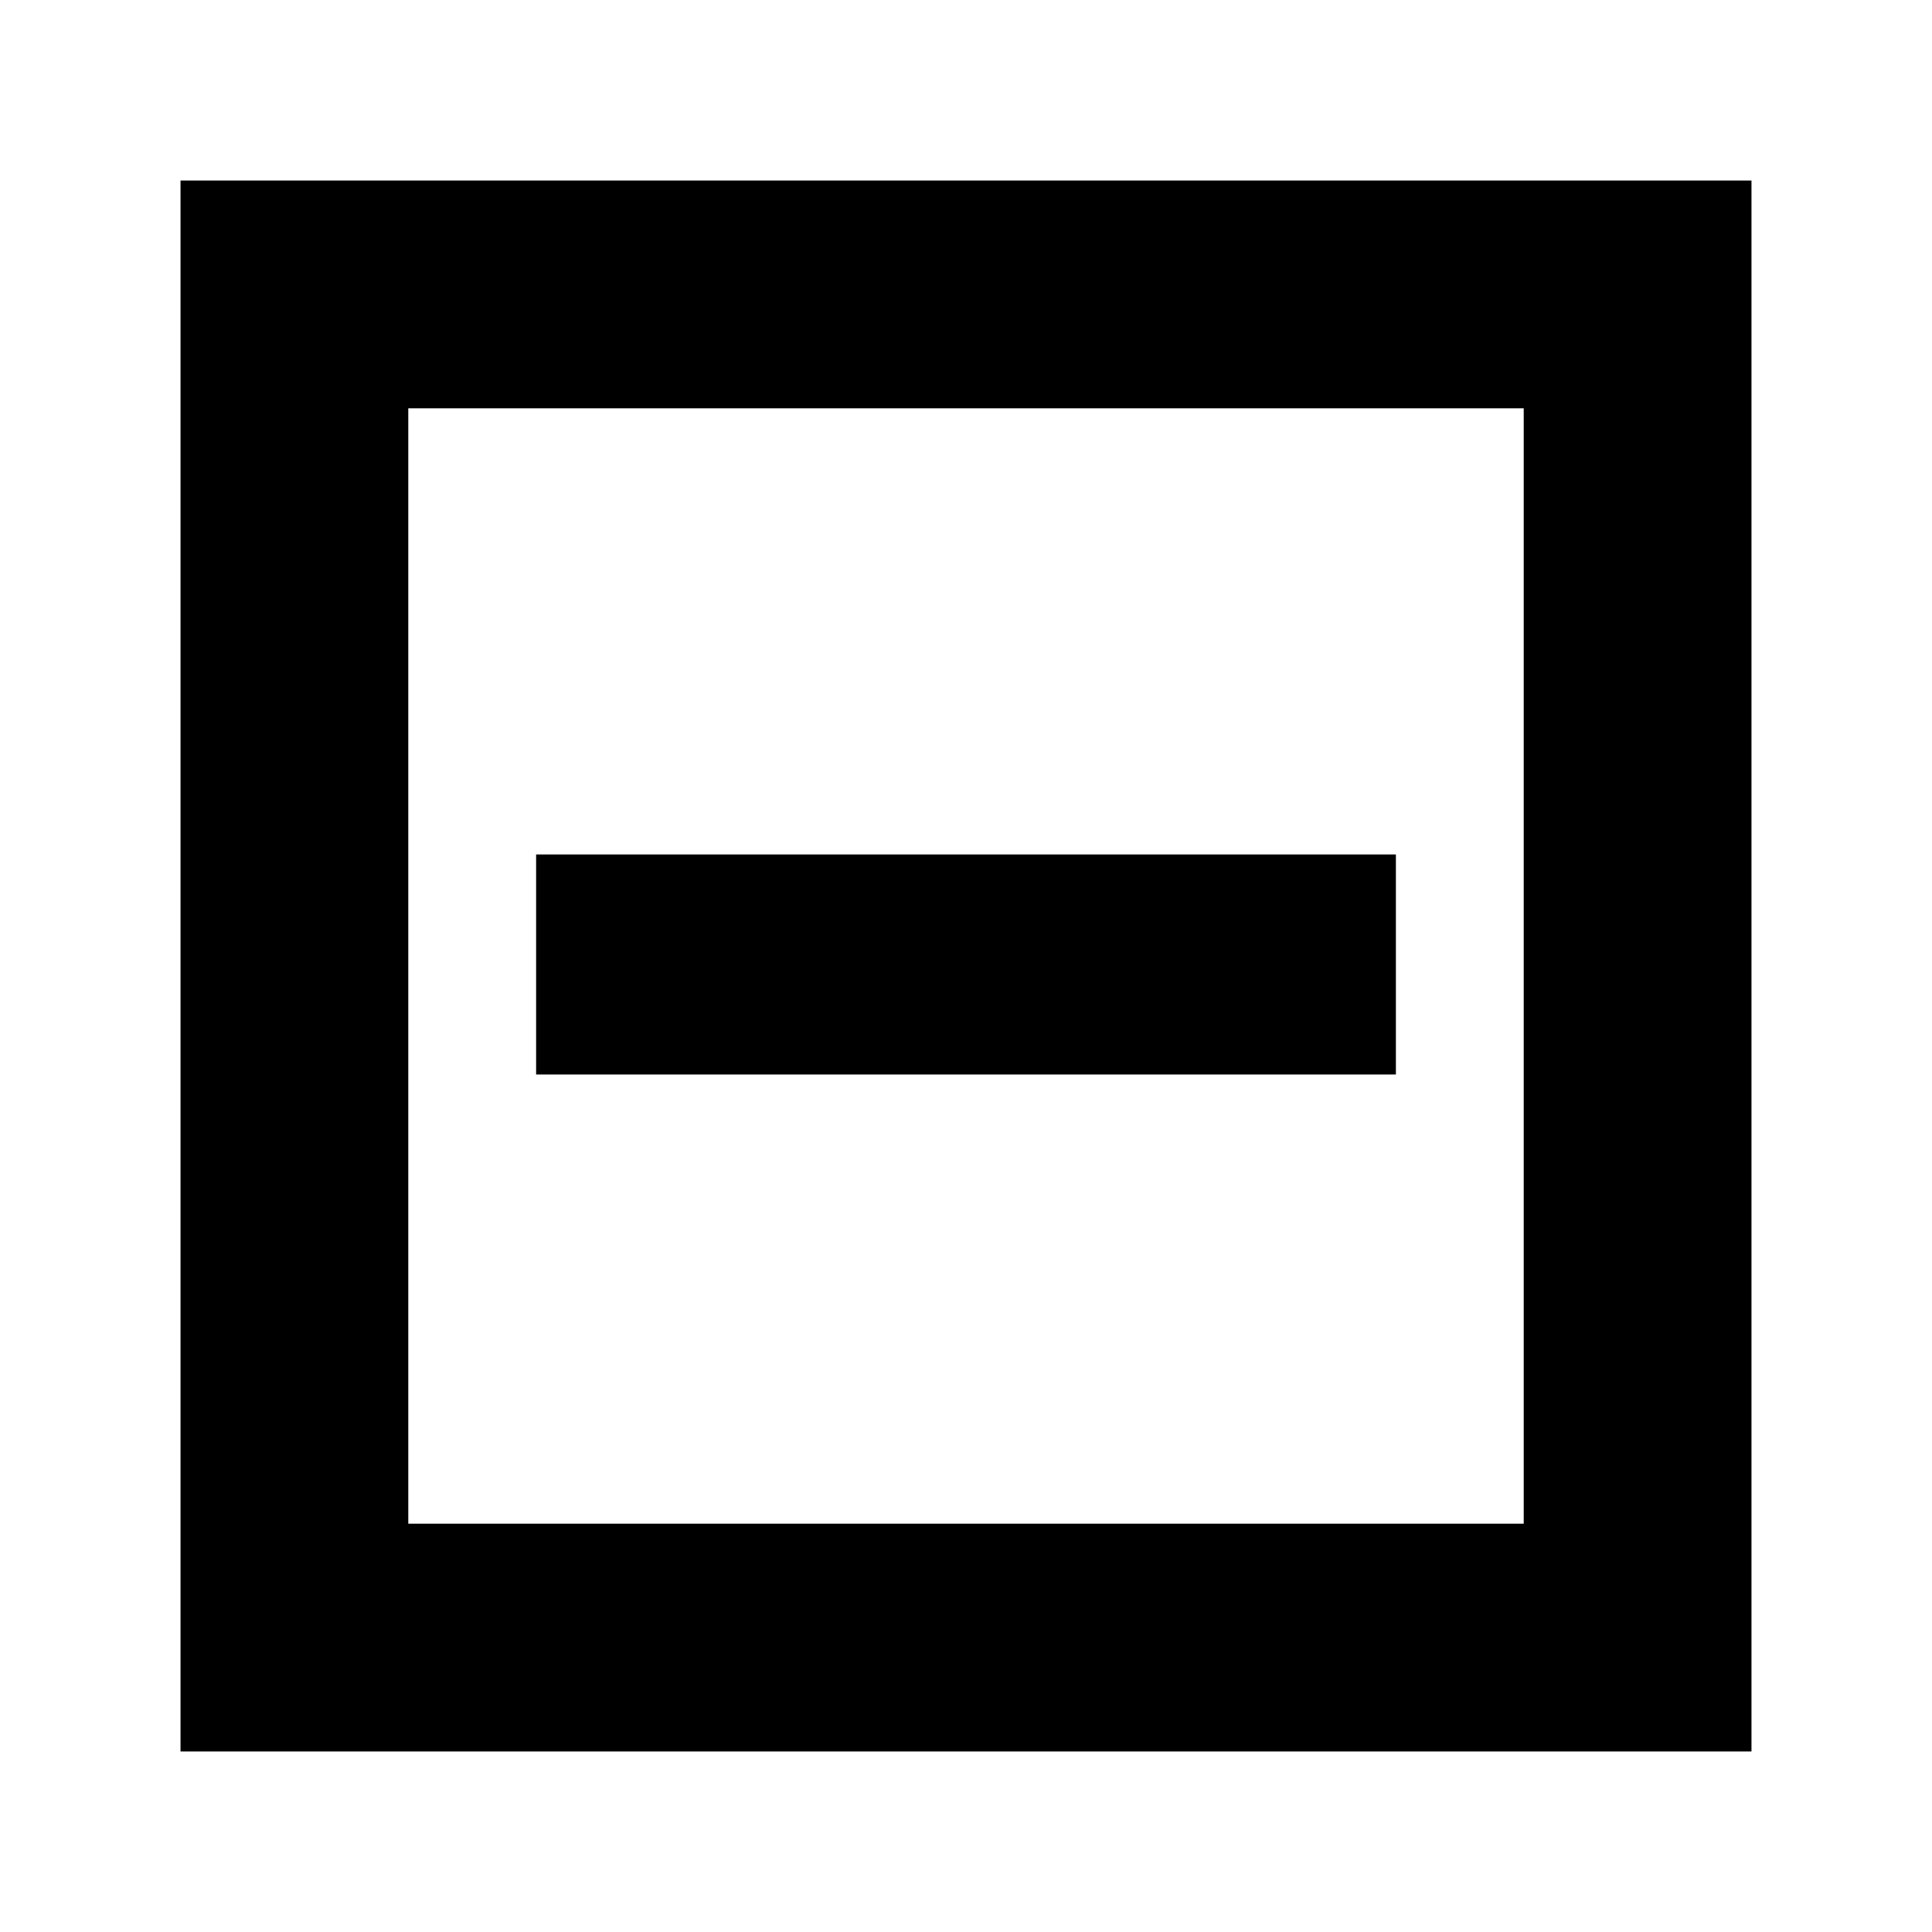 <svg xmlns="http://www.w3.org/2000/svg" height="24" viewBox="0 -960 960 960" width="24"><path d="M266.39-426.09h427.22v-109.34H266.39v109.34ZM89.7-89.7v-780.6h780.6v780.6H89.7Zm113.17-113.17h554.26v-554.26H202.87v554.26Zm0 0v-554.26 554.26Z"/></svg>